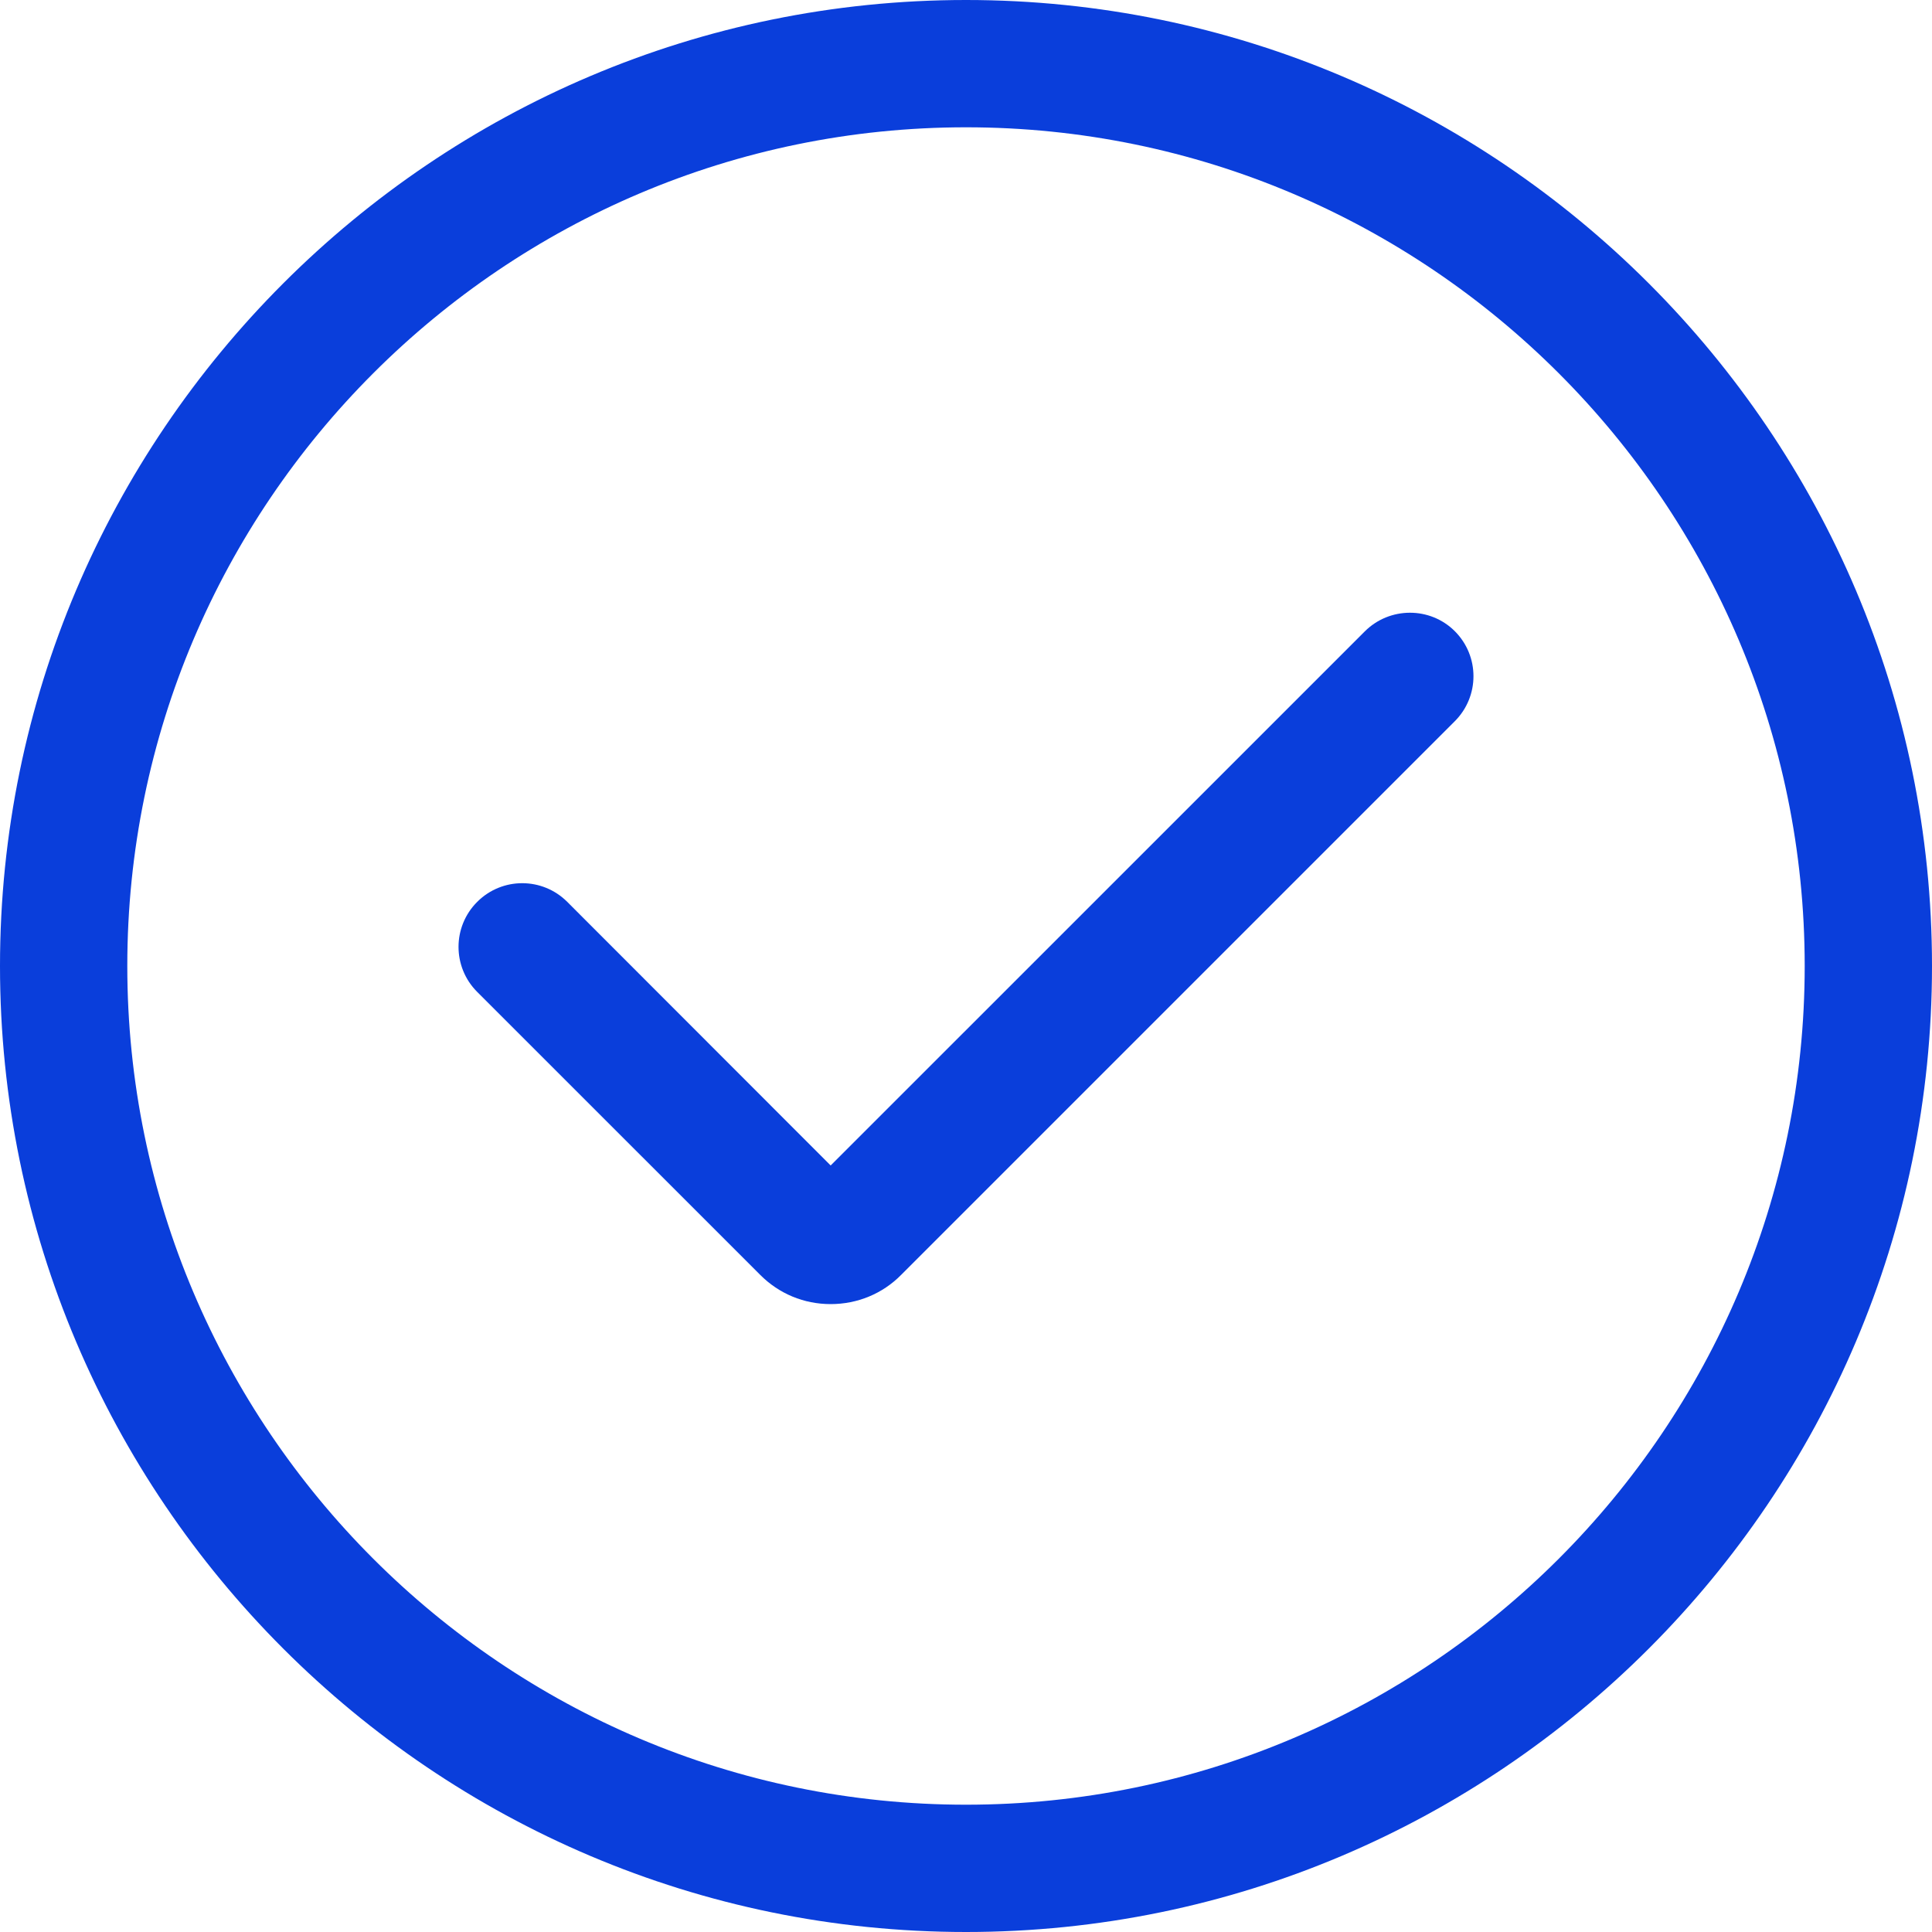 <?xml version="1.0" encoding="UTF-8"?>
<svg width="36px" height="36px" viewBox="0 0 36 36" version="1.1" xmlns="http://www.w3.org/2000/svg" xmlns:xlink="http://www.w3.org/1999/xlink">
    <title>确定</title>
    <g id="Nearhub-白板模块" stroke="none" stroke-width="1" fill="none" fill-rule="evenodd">
        <g id="白板-用户管理Team-付费提示选择" transform="translate(-1330, -844)" fill="#0A3EDB" fill-rule="nonzero">
            <g id="确定" transform="translate(1330, 844)">
                <path d="M25.43,11.766 L15.478,21.717 L10.57,16.805 C10.106,16.341 9.356,16.341 8.892,16.805 C8.428,17.269 8.428,18.019 8.892,18.483 L14.166,23.756 C14.517,24.108 14.981,24.3 15.478,24.3 C15.975,24.3 16.444,24.108 16.791,23.756 L27.108,13.439 C27.572,12.975 27.572,12.225 27.108,11.761 C26.648,11.302 25.894,11.302 25.43,11.766 Z" id="路径"></path>
                <path d="M18,0 C8.077,0 0,8.077 0,18 C0,27.923 8.077,36 18,36 C27.923,36 36,27.923 36,18 C36,8.077 27.923,0 18,0 Z M18,33.628 C9.384,33.628 2.372,26.616 2.372,18 C2.372,9.384 9.384,2.372 18,2.372 C26.616,2.372 33.628,9.384 33.628,18 C33.628,26.616 26.616,33.628 18,33.628 Z" id="形状"></path>
            </g>
        </g>
    </g>
</svg>